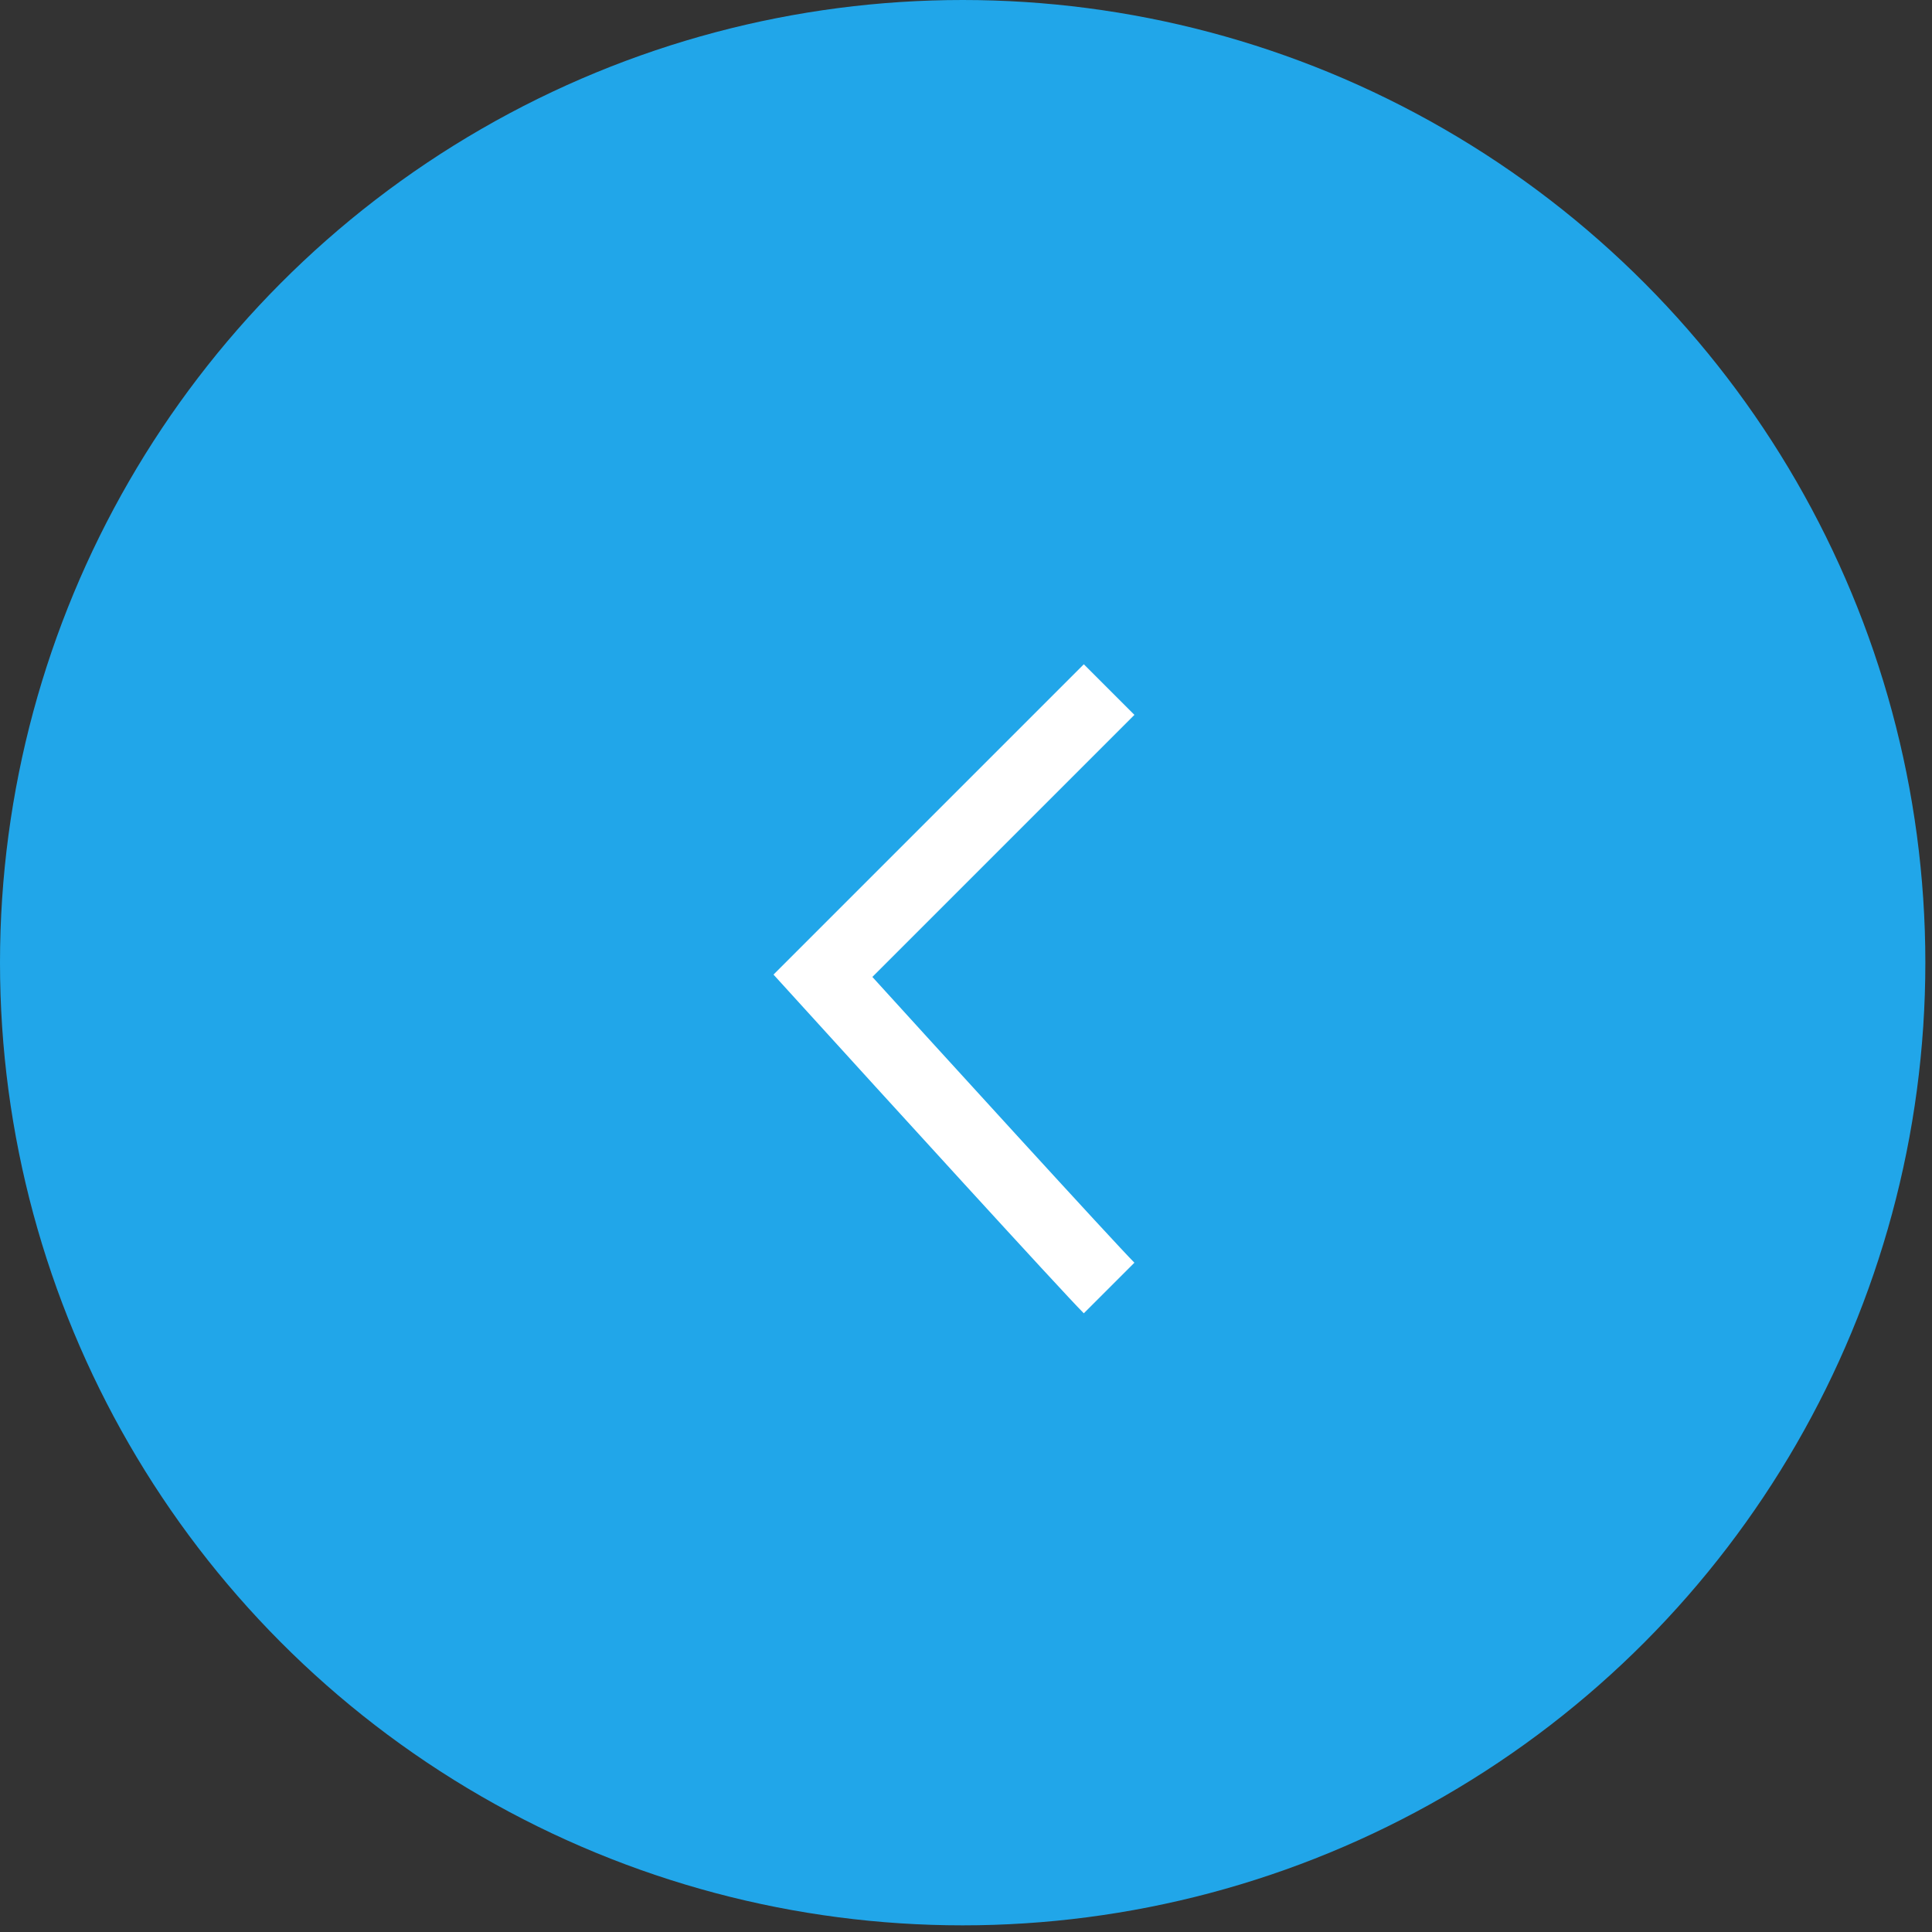 <svg width="54" height="54" viewBox="0 0 54 54" fill="none" xmlns="http://www.w3.org/2000/svg">
<rect x="0" y="0" width="54" height="54" fill="#333333" stroke="none"/>
<circle cx="26.907" cy="26.907" r="26.907" fill="#21A6E9"/>
<path d="M31 36C30.418 35.418 25.425 29.94 23.001 27.273L31 19.274" stroke="white" stroke-width="2"/>
</svg>
